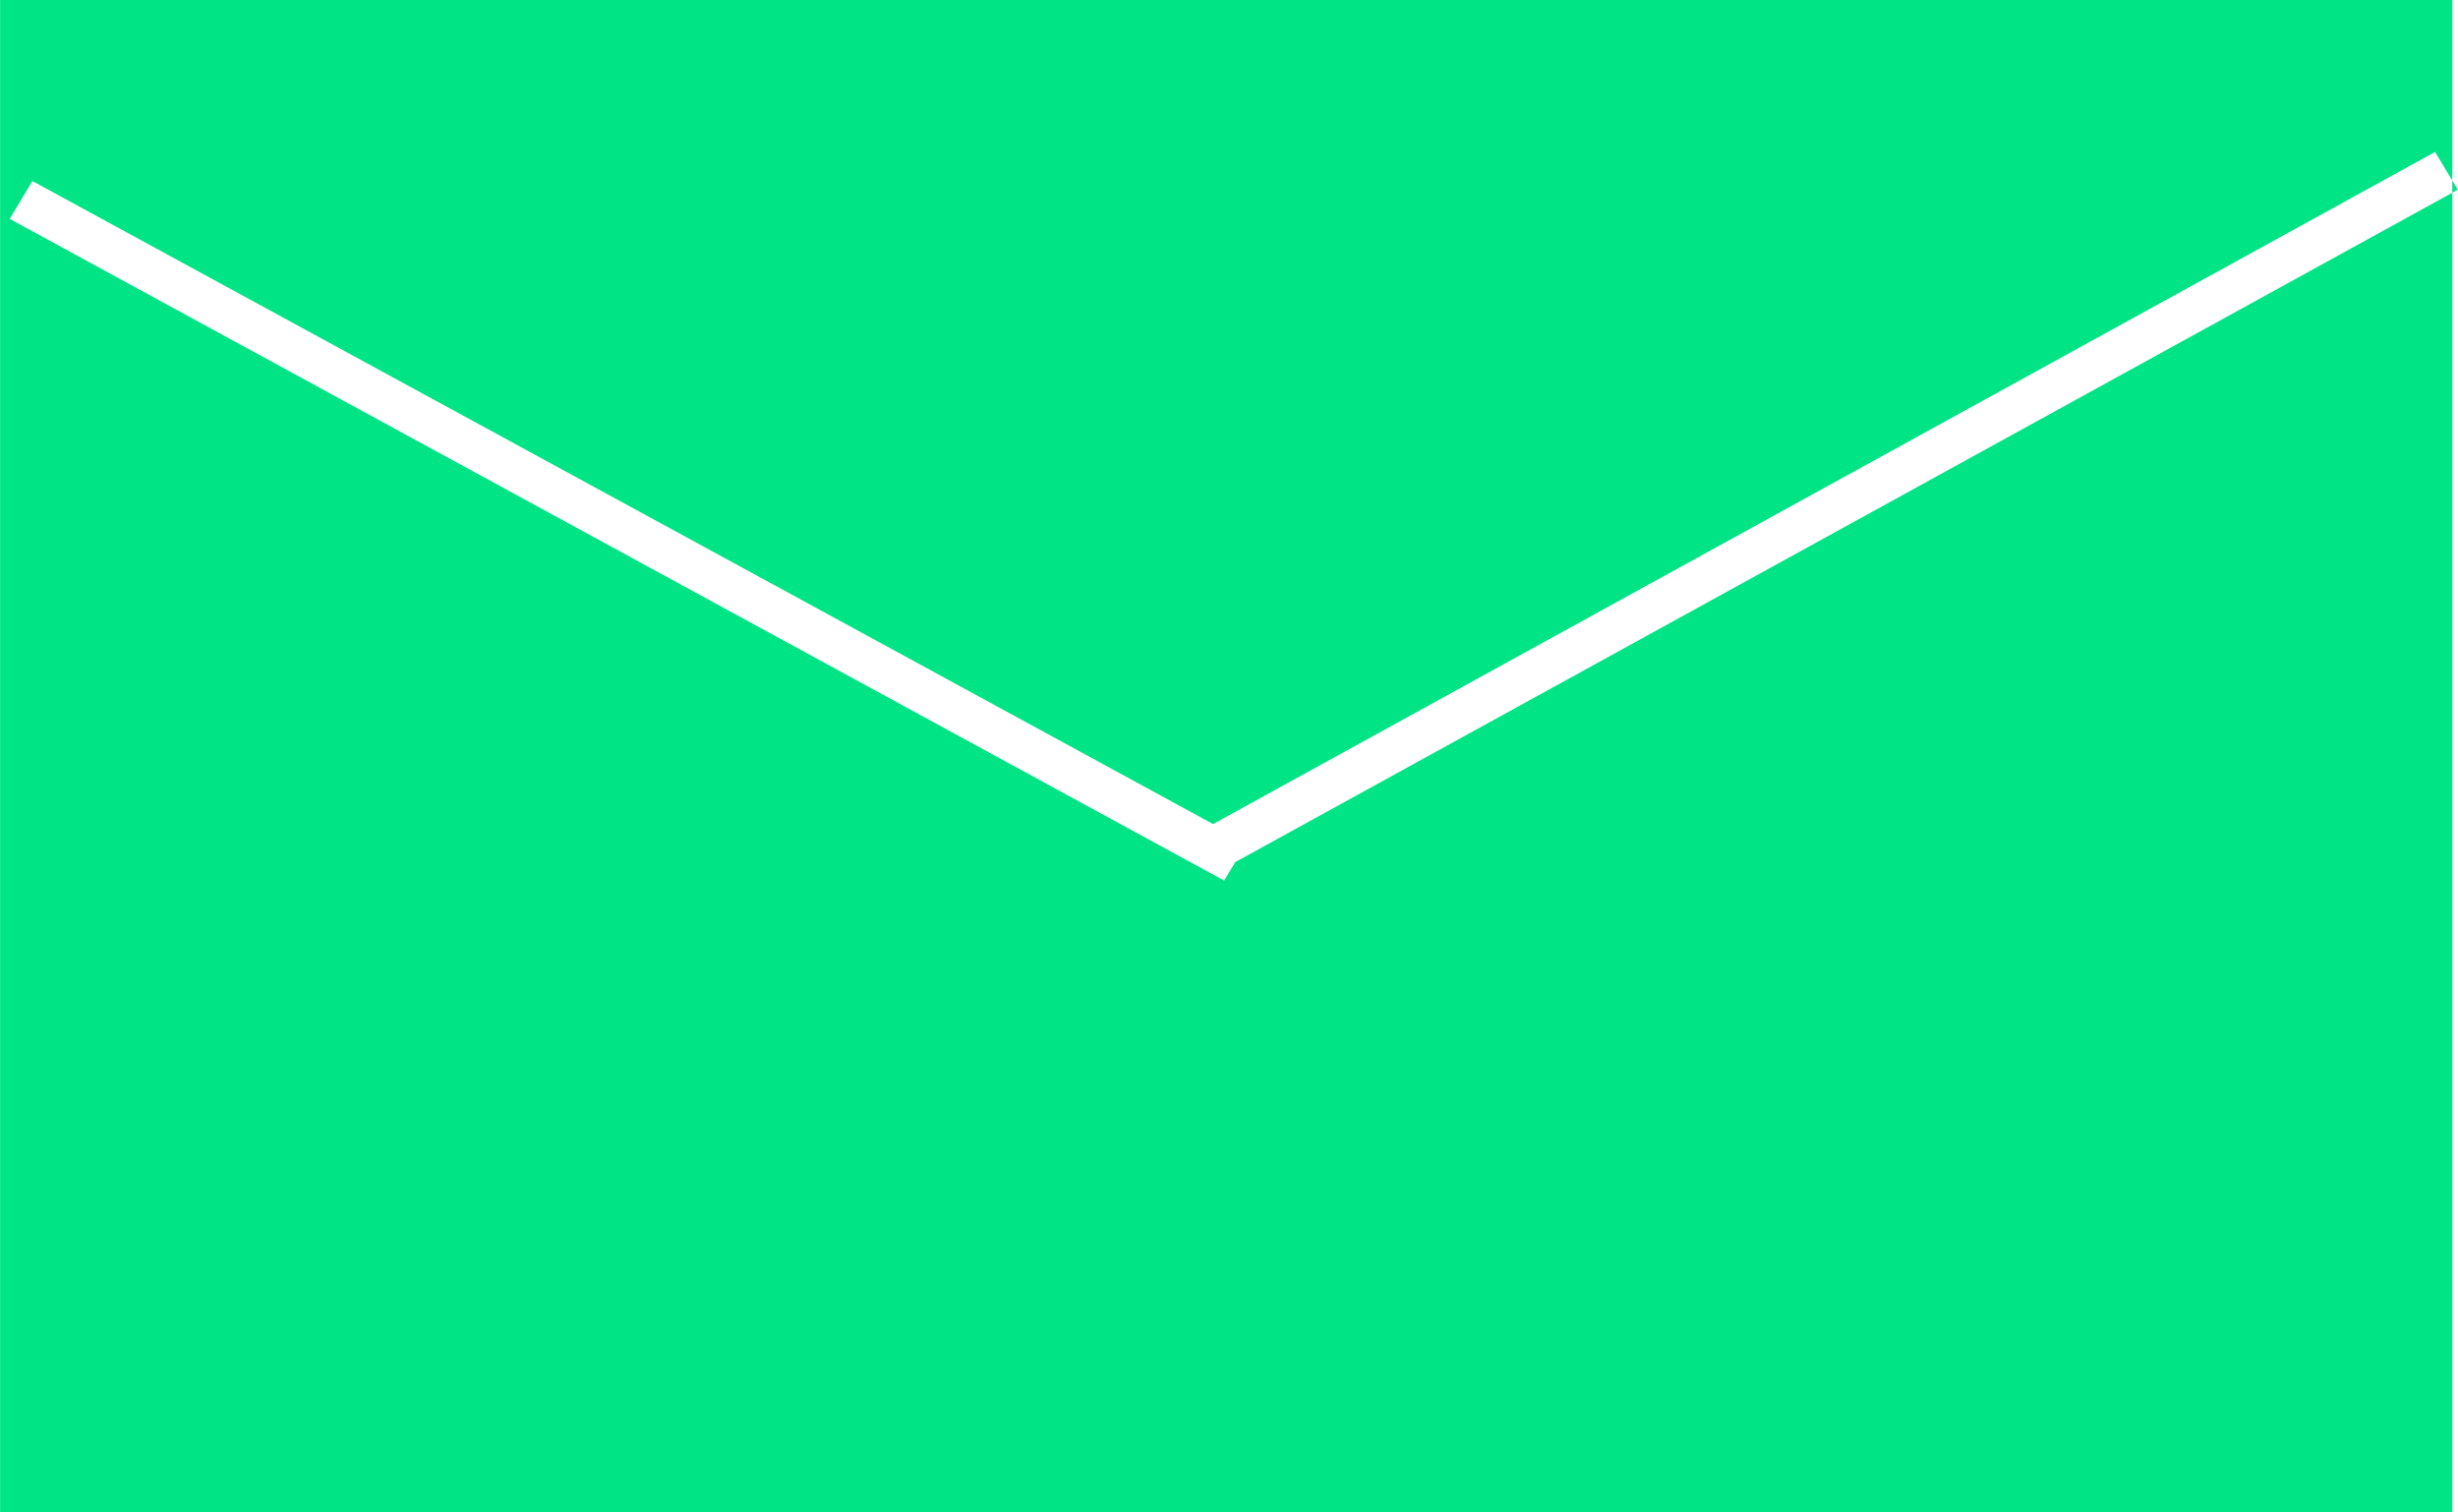 <svg xmlns="http://www.w3.org/2000/svg" width="182" height="112" viewBox="0 0 182 112">
  <defs>
    <style>
      .cls-1 {
        fill: #00e486;
        fill-rule: evenodd;
      }
    </style>
  </defs>
  <path id="mail.png_mail.svg" data-name="mail.png,mail.svg" class="cls-1" d="M630.008,341.993H811.575V454.005H630.008V341.993Zm181.978,14.055L721.464,405.84l-0.822,1.367-89.924-49,1.681-2.8,87.422,47.617,90.484-49.771Z" transform="translate(-630 -342)"/>
</svg>
